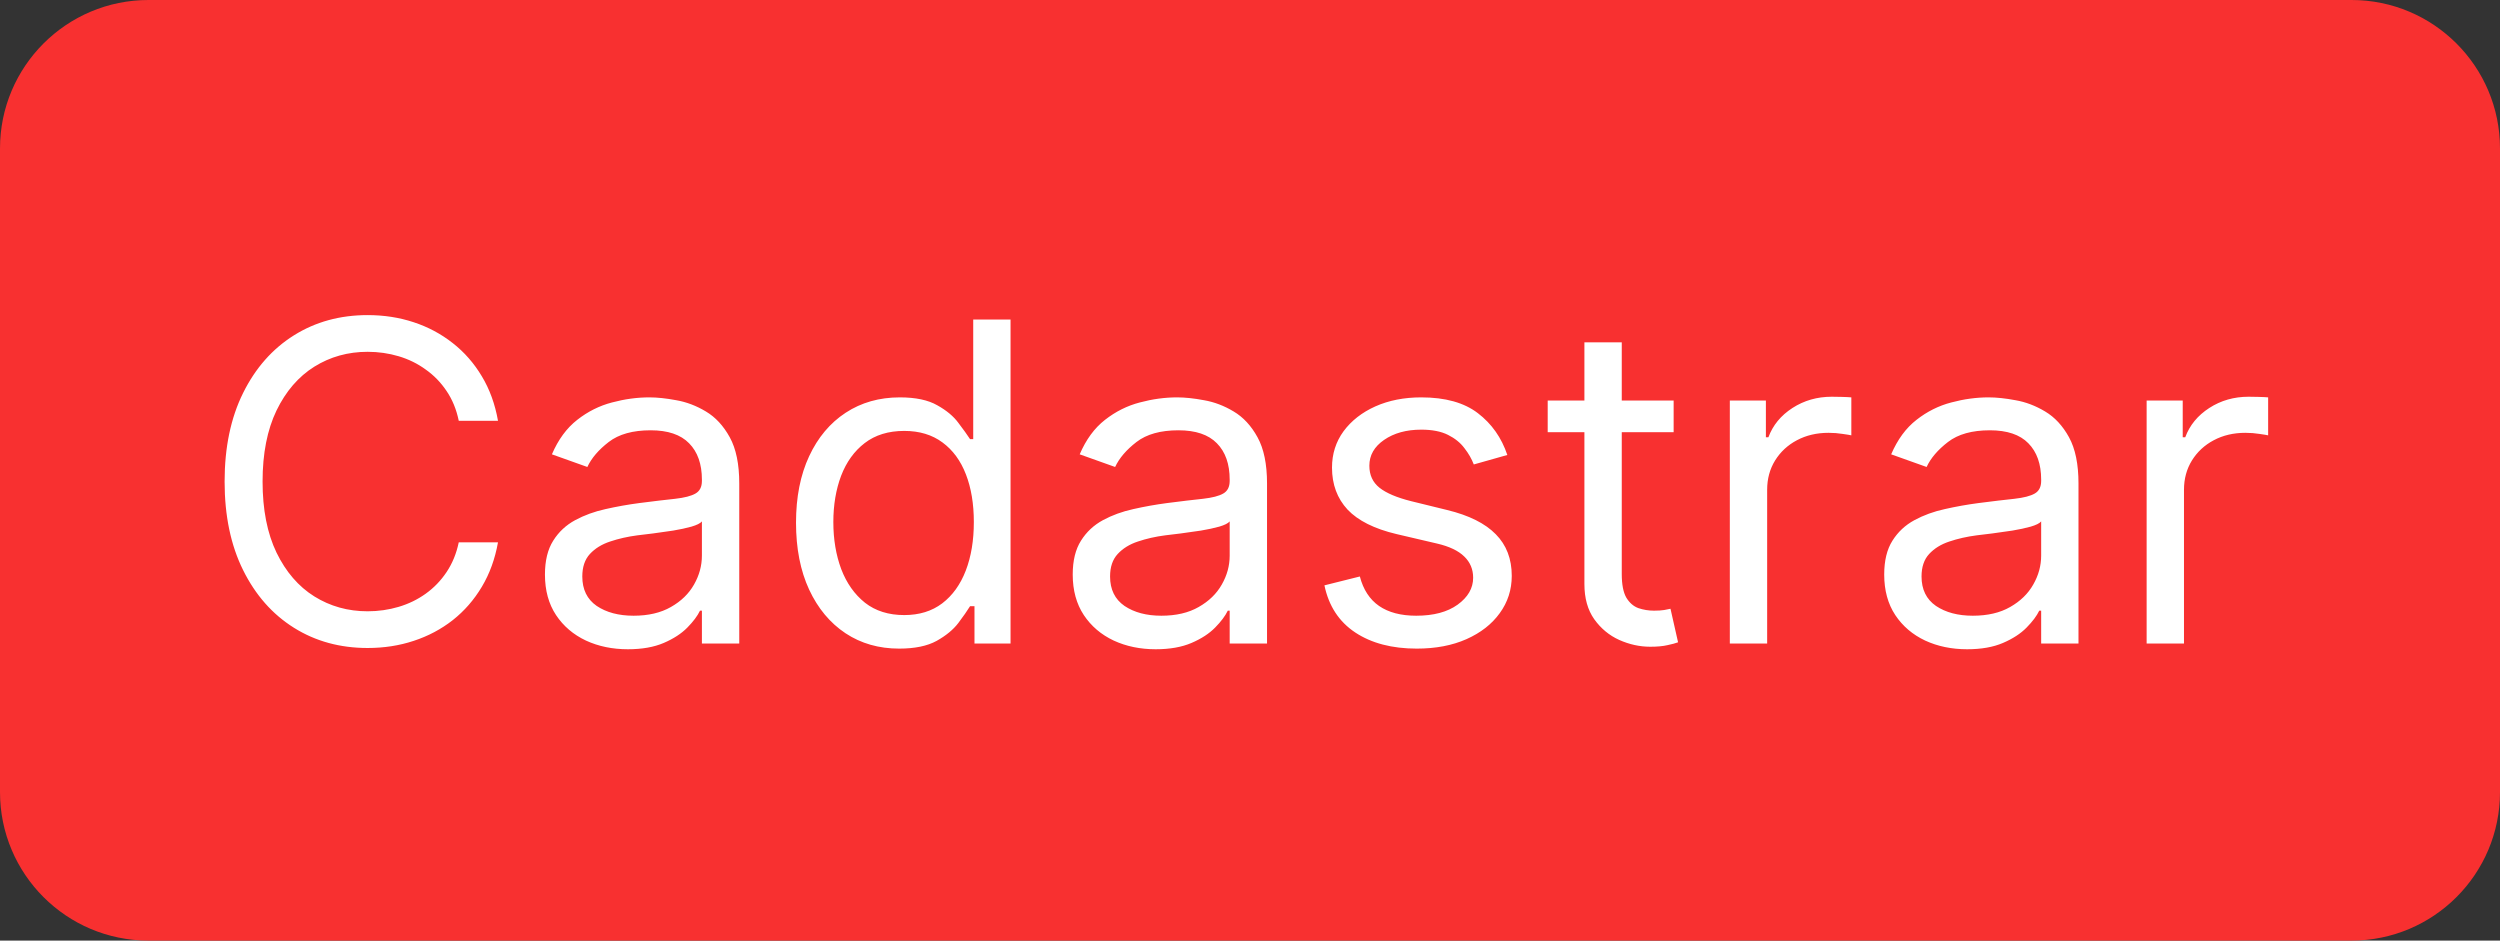 <svg width="101" height="38" viewBox="0 0 101 38" fill="none" xmlns="http://www.w3.org/2000/svg">
<rect x="0" y="0" width="101" height="38" fill="#333333" stroke="none"/>
<path d="M0 6C0 2.686 2.686 0 6 0H95C98.314 0 101 2.686 101 6V32C101 35.314 98.314 38 95 38H6C2.686 38 0 35.314 0 32V6Z" fill="#F83030"/>
<path d="M20.119 17H18.534C18.44 16.544 18.276 16.143 18.042 15.798C17.812 15.453 17.53 15.163 17.198 14.929C16.87 14.69 16.506 14.511 16.105 14.392C15.704 14.273 15.287 14.213 14.852 14.213C14.06 14.213 13.342 14.413 12.698 14.814C12.059 15.214 11.55 15.805 11.171 16.584C10.796 17.364 10.608 18.321 10.608 19.454C10.608 20.588 10.796 21.545 11.171 22.325C11.55 23.104 12.059 23.695 12.698 24.095C13.342 24.496 14.06 24.696 14.852 24.696C15.287 24.696 15.704 24.636 16.105 24.517C16.506 24.398 16.87 24.221 17.198 23.986C17.53 23.748 17.812 23.456 18.042 23.111C18.276 22.761 18.44 22.361 18.534 21.909H20.119C20 22.578 19.783 23.177 19.467 23.705C19.152 24.234 18.76 24.683 18.291 25.054C17.822 25.421 17.296 25.7 16.712 25.891C16.133 26.083 15.513 26.179 14.852 26.179C13.736 26.179 12.743 25.906 11.874 25.361C11.004 24.815 10.32 24.04 9.822 23.034C9.323 22.028 9.074 20.835 9.074 19.454C9.074 18.074 9.323 16.881 9.822 15.875C10.32 14.869 11.004 14.094 11.874 13.548C12.743 13.003 13.736 12.73 14.852 12.73C15.513 12.73 16.133 12.826 16.712 13.018C17.296 13.21 17.822 13.491 18.291 13.861C18.76 14.228 19.152 14.675 19.467 15.204C19.783 15.728 20 16.327 20.119 17ZM25.366 26.23C24.743 26.23 24.179 26.113 23.672 25.879C23.165 25.64 22.762 25.297 22.464 24.849C22.165 24.398 22.016 23.852 22.016 23.213C22.016 22.651 22.127 22.195 22.349 21.845C22.57 21.491 22.866 21.215 23.237 21.014C23.608 20.814 24.017 20.665 24.464 20.567C24.916 20.465 25.37 20.384 25.826 20.324C26.422 20.247 26.906 20.19 27.277 20.151C27.652 20.109 27.924 20.038 28.095 19.94C28.27 19.842 28.357 19.672 28.357 19.429V19.378C28.357 18.747 28.184 18.257 27.839 17.908C27.498 17.558 26.981 17.384 26.286 17.384C25.566 17.384 25.001 17.541 24.592 17.857C24.183 18.172 23.895 18.509 23.729 18.866L22.297 18.355C22.553 17.759 22.894 17.294 23.32 16.962C23.75 16.625 24.219 16.391 24.726 16.259C25.238 16.122 25.741 16.054 26.235 16.054C26.55 16.054 26.913 16.092 27.322 16.169C27.735 16.241 28.133 16.393 28.517 16.623C28.905 16.853 29.226 17.2 29.482 17.665C29.738 18.129 29.866 18.751 29.866 19.531V26H28.357V24.671H28.28C28.178 24.884 28.008 25.111 27.769 25.354C27.53 25.597 27.213 25.804 26.817 25.974C26.42 26.145 25.937 26.23 25.366 26.23ZM25.596 24.875C26.192 24.875 26.695 24.758 27.104 24.523C27.518 24.289 27.829 23.986 28.038 23.616C28.25 23.245 28.357 22.855 28.357 22.446V21.065C28.293 21.142 28.152 21.212 27.935 21.276C27.722 21.336 27.475 21.389 27.194 21.436C26.917 21.479 26.646 21.517 26.382 21.551C26.122 21.581 25.911 21.607 25.749 21.628C25.357 21.679 24.991 21.762 24.65 21.877C24.313 21.988 24.04 22.156 23.831 22.382C23.627 22.604 23.525 22.906 23.525 23.29C23.525 23.814 23.719 24.21 24.106 24.479C24.498 24.743 24.995 24.875 25.596 24.875ZM36.326 26.204C35.508 26.204 34.786 25.998 34.159 25.584C33.533 25.167 33.043 24.579 32.689 23.82C32.336 23.058 32.159 22.156 32.159 21.116C32.159 20.085 32.336 19.19 32.689 18.432C33.043 17.673 33.535 17.087 34.166 16.674C34.797 16.261 35.525 16.054 36.352 16.054C36.991 16.054 37.496 16.16 37.867 16.374C38.242 16.582 38.527 16.821 38.723 17.09C38.924 17.354 39.079 17.571 39.19 17.741H39.318V12.909H40.826V26H39.369V24.491H39.19C39.079 24.671 38.922 24.896 38.717 25.169C38.512 25.438 38.221 25.678 37.841 25.891C37.462 26.1 36.957 26.204 36.326 26.204ZM36.531 24.849C37.136 24.849 37.647 24.692 38.065 24.376C38.483 24.057 38.8 23.616 39.017 23.053C39.235 22.486 39.343 21.832 39.343 21.091C39.343 20.358 39.237 19.717 39.024 19.167C38.811 18.613 38.495 18.183 38.078 17.876C37.66 17.565 37.145 17.409 36.531 17.409C35.892 17.409 35.359 17.573 34.933 17.901C34.511 18.225 34.194 18.666 33.98 19.224C33.772 19.778 33.667 20.401 33.667 21.091C33.667 21.79 33.774 22.425 33.987 22.996C34.204 23.562 34.524 24.014 34.946 24.351C35.372 24.683 35.9 24.849 36.531 24.849ZM46.688 26.23C46.066 26.23 45.501 26.113 44.994 25.879C44.487 25.64 44.084 25.297 43.786 24.849C43.488 24.398 43.338 23.852 43.338 23.213C43.338 22.651 43.449 22.195 43.671 21.845C43.892 21.491 44.189 21.215 44.559 21.014C44.93 20.814 45.339 20.665 45.787 20.567C46.238 20.465 46.692 20.384 47.148 20.324C47.745 20.247 48.228 20.19 48.599 20.151C48.974 20.109 49.247 20.038 49.417 19.94C49.592 19.842 49.679 19.672 49.679 19.429V19.378C49.679 18.747 49.507 18.257 49.162 17.908C48.821 17.558 48.303 17.384 47.608 17.384C46.888 17.384 46.324 17.541 45.914 17.857C45.505 18.172 45.218 18.509 45.051 18.866L43.62 18.355C43.875 17.759 44.216 17.294 44.642 16.962C45.073 16.625 45.541 16.391 46.049 16.259C46.56 16.122 47.063 16.054 47.557 16.054C47.873 16.054 48.235 16.092 48.644 16.169C49.057 16.241 49.456 16.393 49.839 16.623C50.227 16.853 50.549 17.2 50.804 17.665C51.06 18.129 51.188 18.751 51.188 19.531V26H49.679V24.671H49.603C49.5 24.884 49.33 25.111 49.091 25.354C48.853 25.597 48.535 25.804 48.139 25.974C47.742 26.145 47.259 26.23 46.688 26.23ZM46.918 24.875C47.515 24.875 48.017 24.758 48.426 24.523C48.84 24.289 49.151 23.986 49.36 23.616C49.573 23.245 49.679 22.855 49.679 22.446V21.065C49.615 21.142 49.475 21.212 49.258 21.276C49.044 21.336 48.797 21.389 48.516 21.436C48.239 21.479 47.968 21.517 47.704 21.551C47.444 21.581 47.233 21.607 47.071 21.628C46.679 21.679 46.313 21.762 45.972 21.877C45.635 21.988 45.363 22.156 45.154 22.382C44.949 22.604 44.847 22.906 44.847 23.29C44.847 23.814 45.041 24.21 45.429 24.479C45.821 24.743 46.317 24.875 46.918 24.875ZM60.896 18.381L59.541 18.764C59.455 18.538 59.33 18.319 59.163 18.106C59.002 17.889 58.78 17.709 58.499 17.569C58.218 17.428 57.857 17.358 57.419 17.358C56.818 17.358 56.317 17.496 55.916 17.773C55.52 18.046 55.322 18.393 55.322 18.815C55.322 19.19 55.458 19.486 55.731 19.704C56.004 19.921 56.43 20.102 57.009 20.247L58.467 20.605C59.345 20.818 59.999 21.144 60.429 21.583C60.86 22.018 61.075 22.578 61.075 23.264C61.075 23.827 60.913 24.329 60.589 24.773C60.269 25.216 59.822 25.565 59.247 25.821C58.671 26.077 58.002 26.204 57.239 26.204C56.238 26.204 55.409 25.987 54.753 25.553C54.097 25.118 53.681 24.483 53.507 23.648L54.938 23.29C55.075 23.818 55.333 24.215 55.712 24.479C56.095 24.743 56.596 24.875 57.214 24.875C57.917 24.875 58.475 24.726 58.889 24.428C59.306 24.125 59.515 23.763 59.515 23.341C59.515 23 59.396 22.715 59.157 22.484C58.919 22.25 58.552 22.075 58.058 21.96L56.421 21.577C55.522 21.364 54.862 21.033 54.44 20.586C54.022 20.134 53.813 19.57 53.813 18.892C53.813 18.338 53.969 17.848 54.28 17.422C54.595 16.996 55.024 16.661 55.565 16.418C56.11 16.175 56.728 16.054 57.419 16.054C58.39 16.054 59.153 16.267 59.707 16.693C60.265 17.119 60.661 17.682 60.896 18.381ZM67.615 16.182V17.46H62.527V16.182H67.615ZM64.01 13.829H65.519V23.188C65.519 23.614 65.581 23.933 65.704 24.146C65.832 24.355 65.994 24.496 66.19 24.568C66.39 24.636 66.601 24.671 66.823 24.671C66.989 24.671 67.125 24.662 67.232 24.645C67.338 24.624 67.424 24.607 67.488 24.594L67.794 25.949C67.692 25.987 67.549 26.026 67.366 26.064C67.183 26.107 66.951 26.128 66.669 26.128C66.243 26.128 65.826 26.036 65.416 25.853C65.012 25.67 64.675 25.391 64.407 25.016C64.142 24.641 64.01 24.168 64.01 23.597V13.829ZM69.885 26V16.182H71.342V17.665H71.444C71.623 17.179 71.947 16.785 72.416 16.482C72.885 16.18 73.413 16.028 74.001 16.028C74.112 16.028 74.25 16.03 74.416 16.035C74.583 16.039 74.709 16.046 74.794 16.054V17.588C74.743 17.575 74.625 17.556 74.442 17.53C74.263 17.501 74.073 17.486 73.873 17.486C73.396 17.486 72.97 17.586 72.595 17.786C72.224 17.982 71.93 18.255 71.713 18.604C71.5 18.95 71.393 19.344 71.393 19.787V26H69.885ZM79.471 26.23C78.849 26.23 78.284 26.113 77.777 25.879C77.27 25.64 76.867 25.297 76.569 24.849C76.271 24.398 76.122 23.852 76.122 23.213C76.122 22.651 76.232 22.195 76.454 21.845C76.676 21.491 76.972 21.215 77.343 21.014C77.713 20.814 78.122 20.665 78.57 20.567C79.022 20.465 79.475 20.384 79.931 20.324C80.528 20.247 81.011 20.19 81.382 20.151C81.757 20.109 82.03 20.038 82.201 19.94C82.375 19.842 82.463 19.672 82.463 19.429V19.378C82.463 18.747 82.29 18.257 81.945 17.908C81.604 17.558 81.086 17.384 80.391 17.384C79.671 17.384 79.107 17.541 78.698 17.857C78.288 18.172 78.001 18.509 77.835 18.866L76.403 18.355C76.659 17.759 76.999 17.294 77.426 16.962C77.856 16.625 78.325 16.391 78.832 16.259C79.343 16.122 79.846 16.054 80.34 16.054C80.656 16.054 81.018 16.092 81.427 16.169C81.84 16.241 82.239 16.393 82.622 16.623C83.01 16.853 83.332 17.2 83.588 17.665C83.843 18.129 83.971 18.751 83.971 19.531V26H82.463V24.671H82.386C82.284 24.884 82.113 25.111 81.874 25.354C81.636 25.597 81.318 25.804 80.922 25.974C80.526 26.145 80.042 26.23 79.471 26.23ZM79.701 24.875C80.298 24.875 80.801 24.758 81.21 24.523C81.623 24.289 81.934 23.986 82.143 23.616C82.356 23.245 82.463 22.855 82.463 22.446V21.065C82.399 21.142 82.258 21.212 82.041 21.276C81.828 21.336 81.58 21.389 81.299 21.436C81.022 21.479 80.752 21.517 80.487 21.551C80.228 21.581 80.016 21.607 79.855 21.628C79.463 21.679 79.096 21.762 78.755 21.877C78.418 21.988 78.146 22.156 77.937 22.382C77.732 22.604 77.63 22.906 77.63 23.29C77.63 23.814 77.824 24.21 78.212 24.479C78.604 24.743 79.1 24.875 79.701 24.875ZM86.724 26V16.182H88.182V17.665H88.284C88.463 17.179 88.787 16.785 89.256 16.482C89.724 16.18 90.253 16.028 90.841 16.028C90.952 16.028 91.09 16.03 91.256 16.035C91.423 16.039 91.548 16.046 91.633 16.054V17.588C91.582 17.575 91.465 17.556 91.282 17.53C91.103 17.501 90.913 17.486 90.713 17.486C90.236 17.486 89.81 17.586 89.435 17.786C89.064 17.982 88.77 18.255 88.553 18.604C88.34 18.95 88.233 19.344 88.233 19.787V26H86.724Z" fill="white"/>
</svg>
